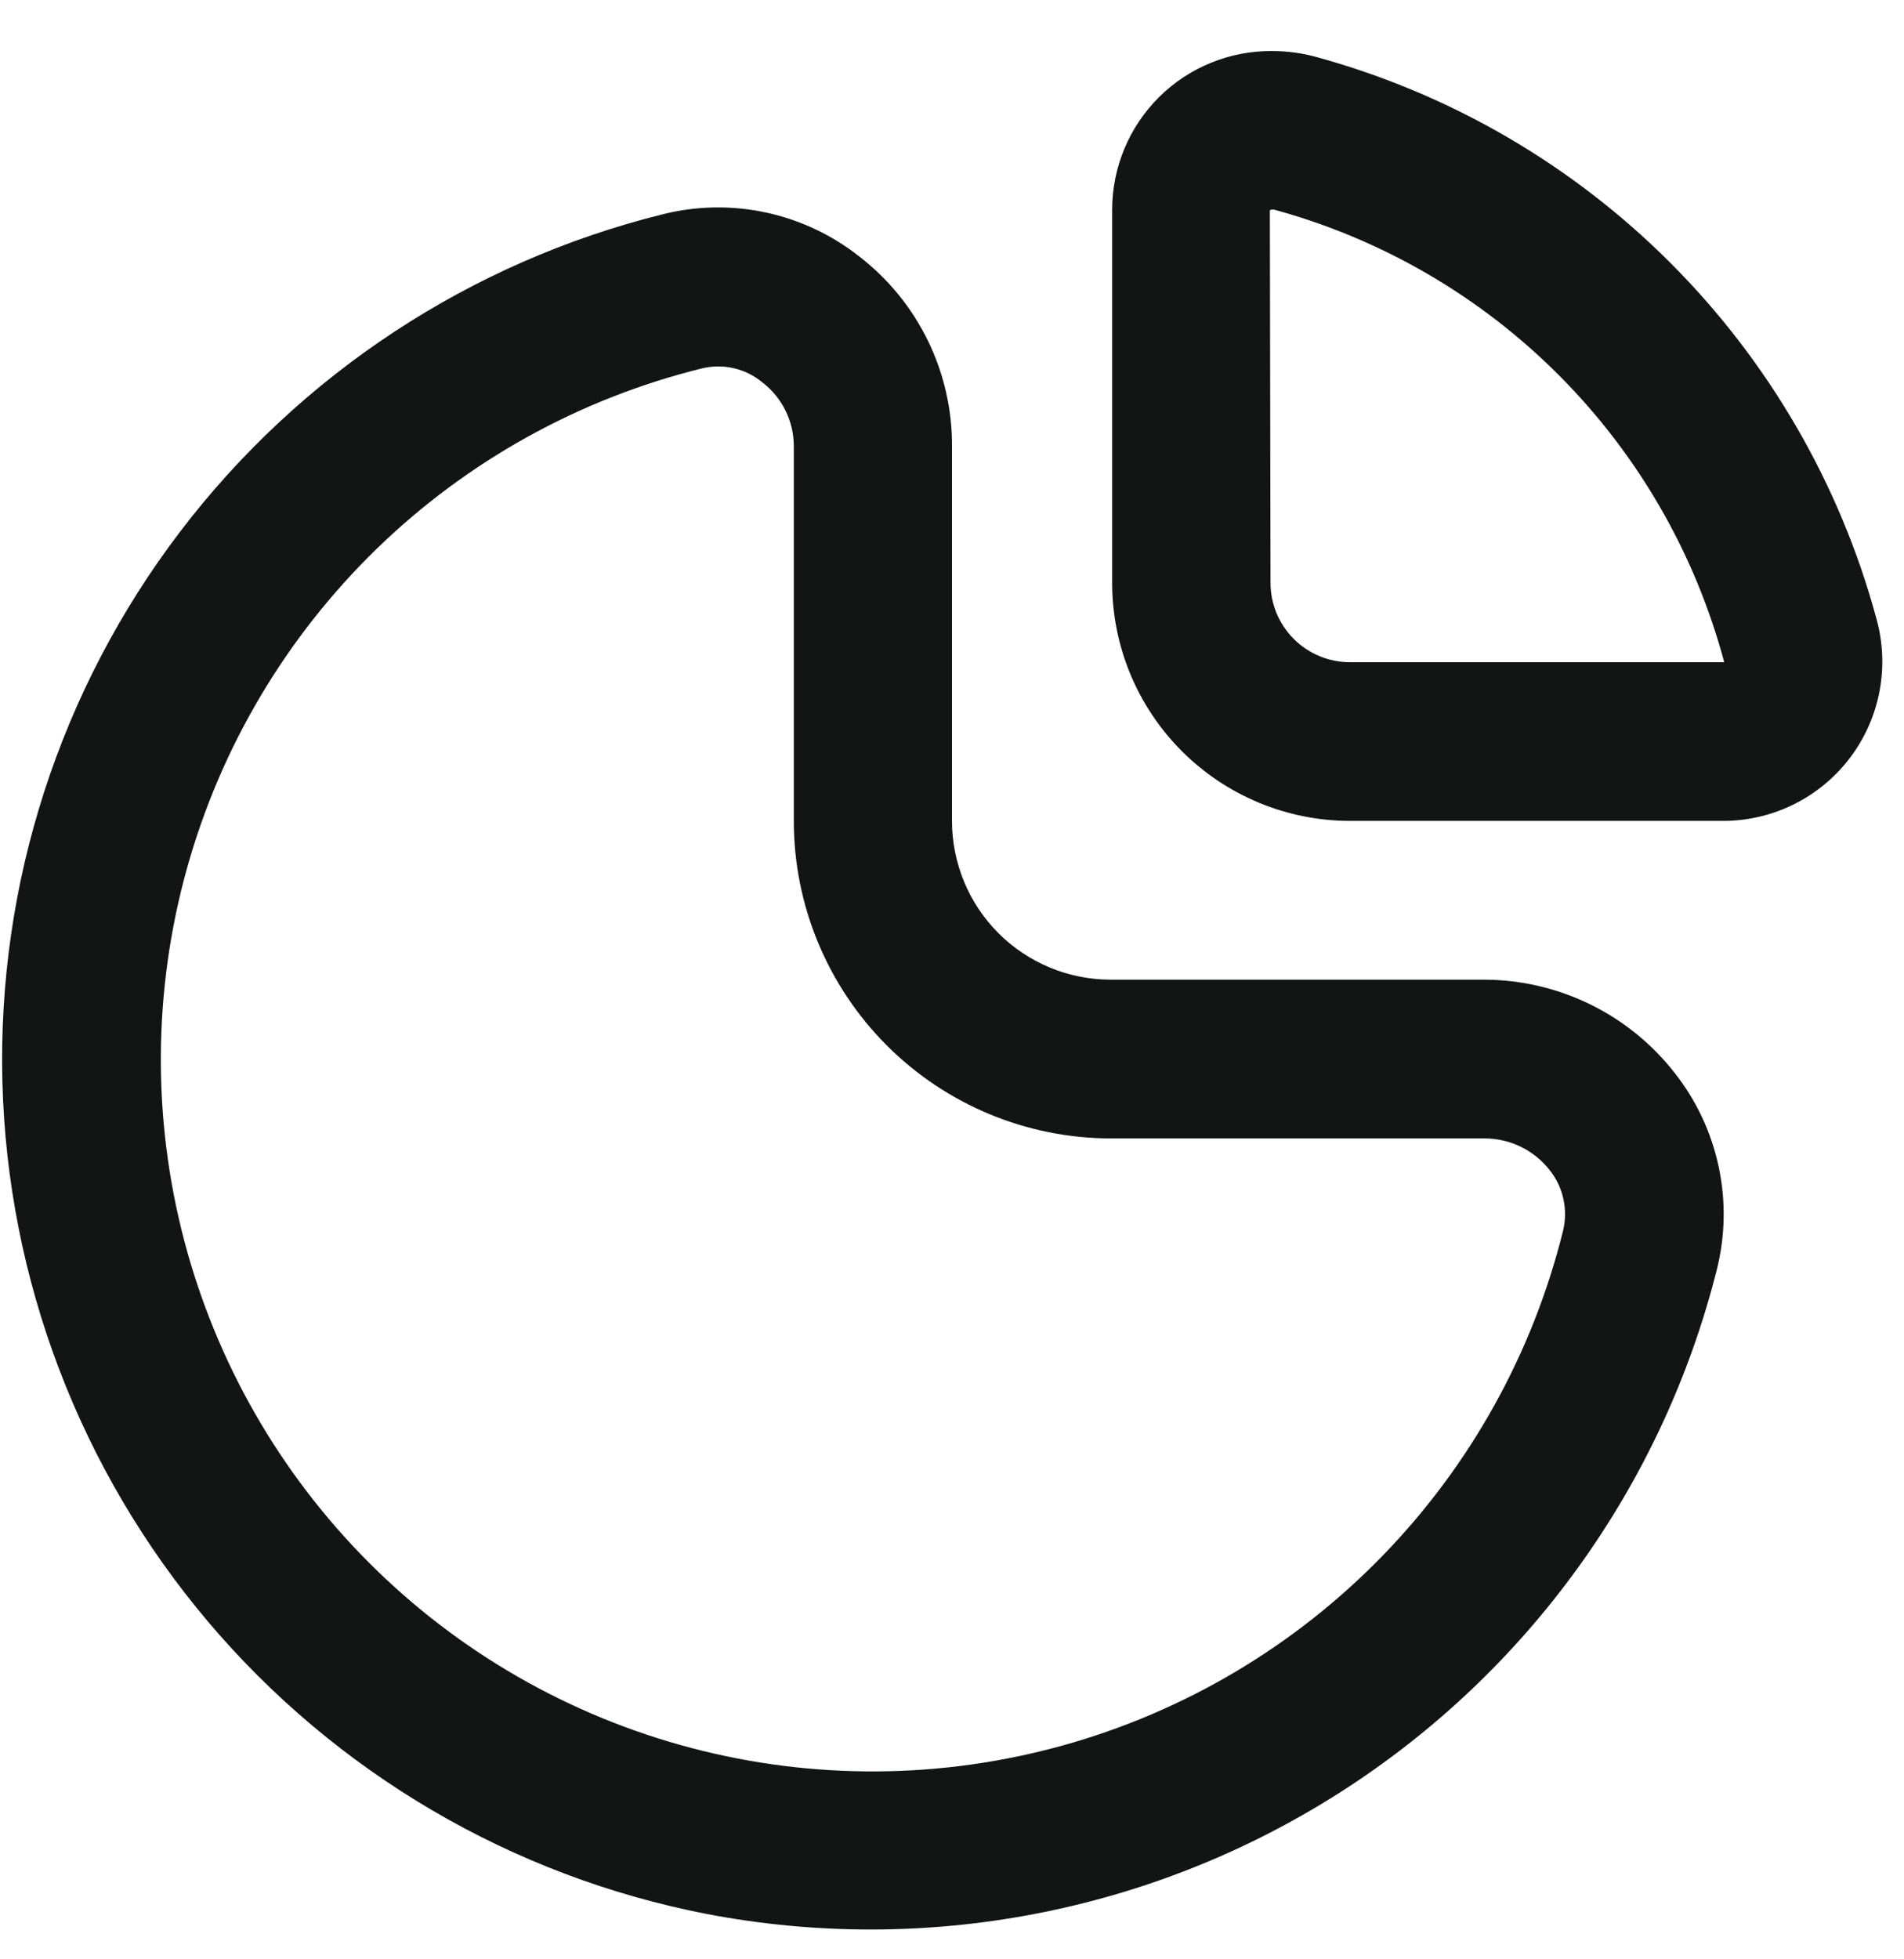 <svg width="35" height="36" viewBox="0 0 35 36" fill="none" xmlns="http://www.w3.org/2000/svg">
<g clip-path="url(#clip0_6_1431)">
<path d="M27.29 18H20.417C19.643 18 18.901 17.693 18.354 17.146C17.807 16.599 17.5 15.857 17.5 15.083V8.191C17.502 7.52 17.35 6.858 17.055 6.255C16.76 5.653 16.331 5.126 15.8 4.716C15.297 4.318 14.709 4.04 14.081 3.905C13.454 3.77 12.804 3.781 12.182 3.937C8.646 4.815 5.516 6.873 3.309 9.771C1.102 12.669 -0.05 16.234 0.044 19.875C0.138 23.517 1.473 27.017 3.826 29.798C6.18 32.578 9.412 34.472 12.988 35.166C17.009 35.936 21.172 35.139 24.624 32.939C28.077 30.739 30.557 27.303 31.558 23.333C31.715 22.71 31.727 22.059 31.592 21.431C31.457 20.802 31.18 20.213 30.781 19.709C30.366 19.179 29.837 18.75 29.232 18.454C28.627 18.158 27.963 18.003 27.29 18ZM28.731 22.62C28.172 24.869 27.027 26.928 25.411 28.589C23.795 30.25 21.768 31.451 19.535 32.071C17.303 32.691 14.946 32.706 12.705 32.116C10.465 31.526 8.421 30.352 6.784 28.713C5.146 27.074 3.973 25.029 3.385 22.788C2.797 20.547 2.815 18.19 3.436 15.958C4.058 13.726 5.261 11.7 6.923 10.085C8.585 8.471 10.646 7.327 12.895 6.771C13.087 6.723 13.288 6.72 13.482 6.764C13.675 6.807 13.856 6.896 14.009 7.022C14.19 7.16 14.337 7.337 14.438 7.541C14.539 7.745 14.592 7.969 14.592 8.197V15.083C14.592 16.63 15.207 18.114 16.301 19.208C17.395 20.302 18.878 20.917 20.425 20.917H27.297C27.527 20.918 27.753 20.971 27.959 21.072C28.165 21.173 28.346 21.319 28.487 21.5C28.611 21.655 28.698 21.837 28.739 22.032C28.782 22.226 28.779 22.427 28.731 22.62Z" fill="#131515"/>
<path d="M34.491 11.359C33.82 8.89 32.515 6.64 30.707 4.831C28.899 3.022 26.65 1.716 24.182 1.043C23.923 0.973 23.657 0.938 23.389 0.938C23.003 0.934 22.621 1.007 22.264 1.152C21.907 1.296 21.582 1.511 21.308 1.782C21.035 2.053 20.817 2.376 20.669 2.732C20.521 3.087 20.444 3.469 20.444 3.854V10.708C20.444 11.869 20.905 12.982 21.726 13.802C22.546 14.622 23.659 15.083 24.819 15.083H31.701C32.151 15.079 32.594 14.971 32.996 14.768C33.398 14.564 33.747 14.271 34.017 13.911C34.287 13.55 34.47 13.133 34.552 12.69C34.634 12.248 34.613 11.792 34.491 11.359ZM30.848 12.167H24.814C24.427 12.167 24.056 12.013 23.782 11.739C23.509 11.466 23.355 11.095 23.355 10.708L23.343 3.864C23.354 3.857 23.367 3.852 23.38 3.851H23.418C25.404 4.392 27.214 5.445 28.666 6.904C30.119 8.363 31.163 10.178 31.695 12.167H30.848Z" fill="#131515"/>
</g>
<defs>
<clipPath id="clip0_6_1431">
<rect width="35" height="35" fill="white" transform="translate(0 0.5)"/>
</clipPath>
</defs>
</svg>
